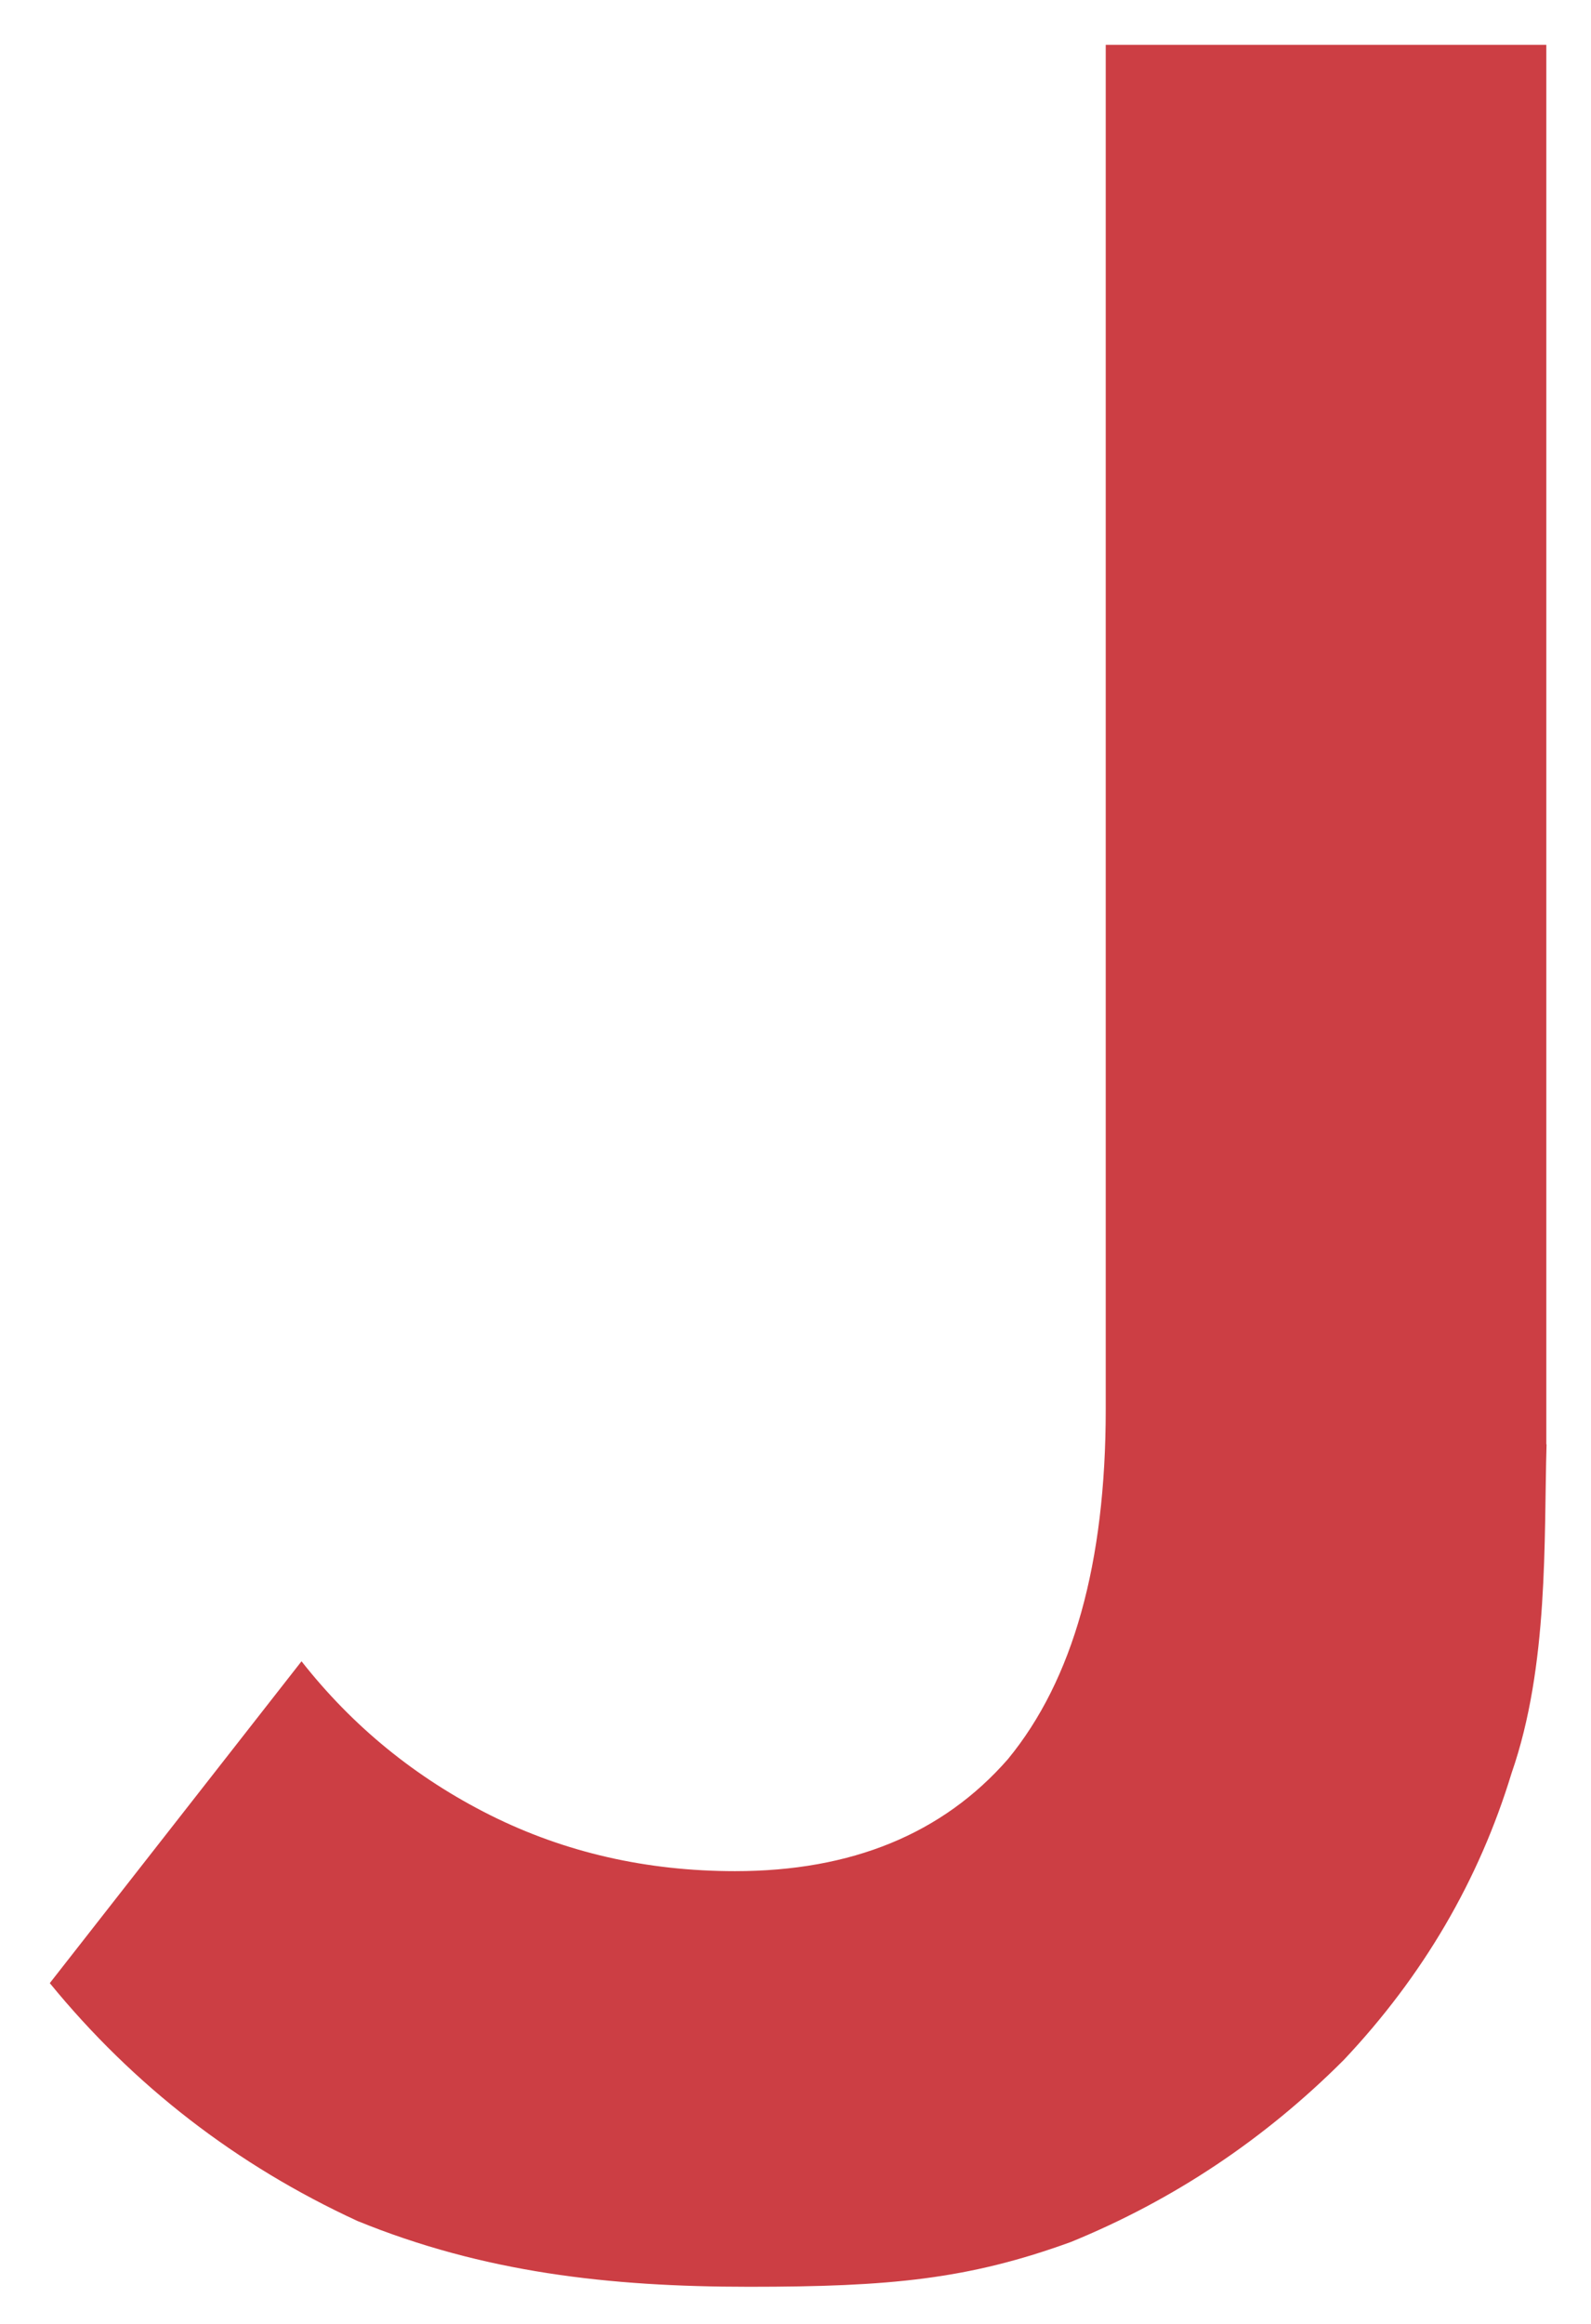 <svg xmlns="http://www.w3.org/2000/svg" role="img" viewBox="9.58 6.64 12.78 18.66"><style>svg {fill:#cc3e44}</style><g id="Java"><path id="Vector" d="M22.003 18.236c-.022.764.019 1.779-.281 2.64-.262.861-.712 1.629-1.348 2.303-.637.637-1.367 1.124-2.191 1.461C17.358 24.94 16.73 25 15.598 25s-2.135-.116-3.146-.528c-.974-.449-1.798-1.086-2.472-1.91l2.022-2.584c.412.524.918.936 1.517 1.236.599.299 1.255.449 1.966.449.936 0 1.667-.3 2.191-.899.524-.637.786-1.573.786-2.809V7h3.539v11.236z" color="currentColor"/></g></svg>